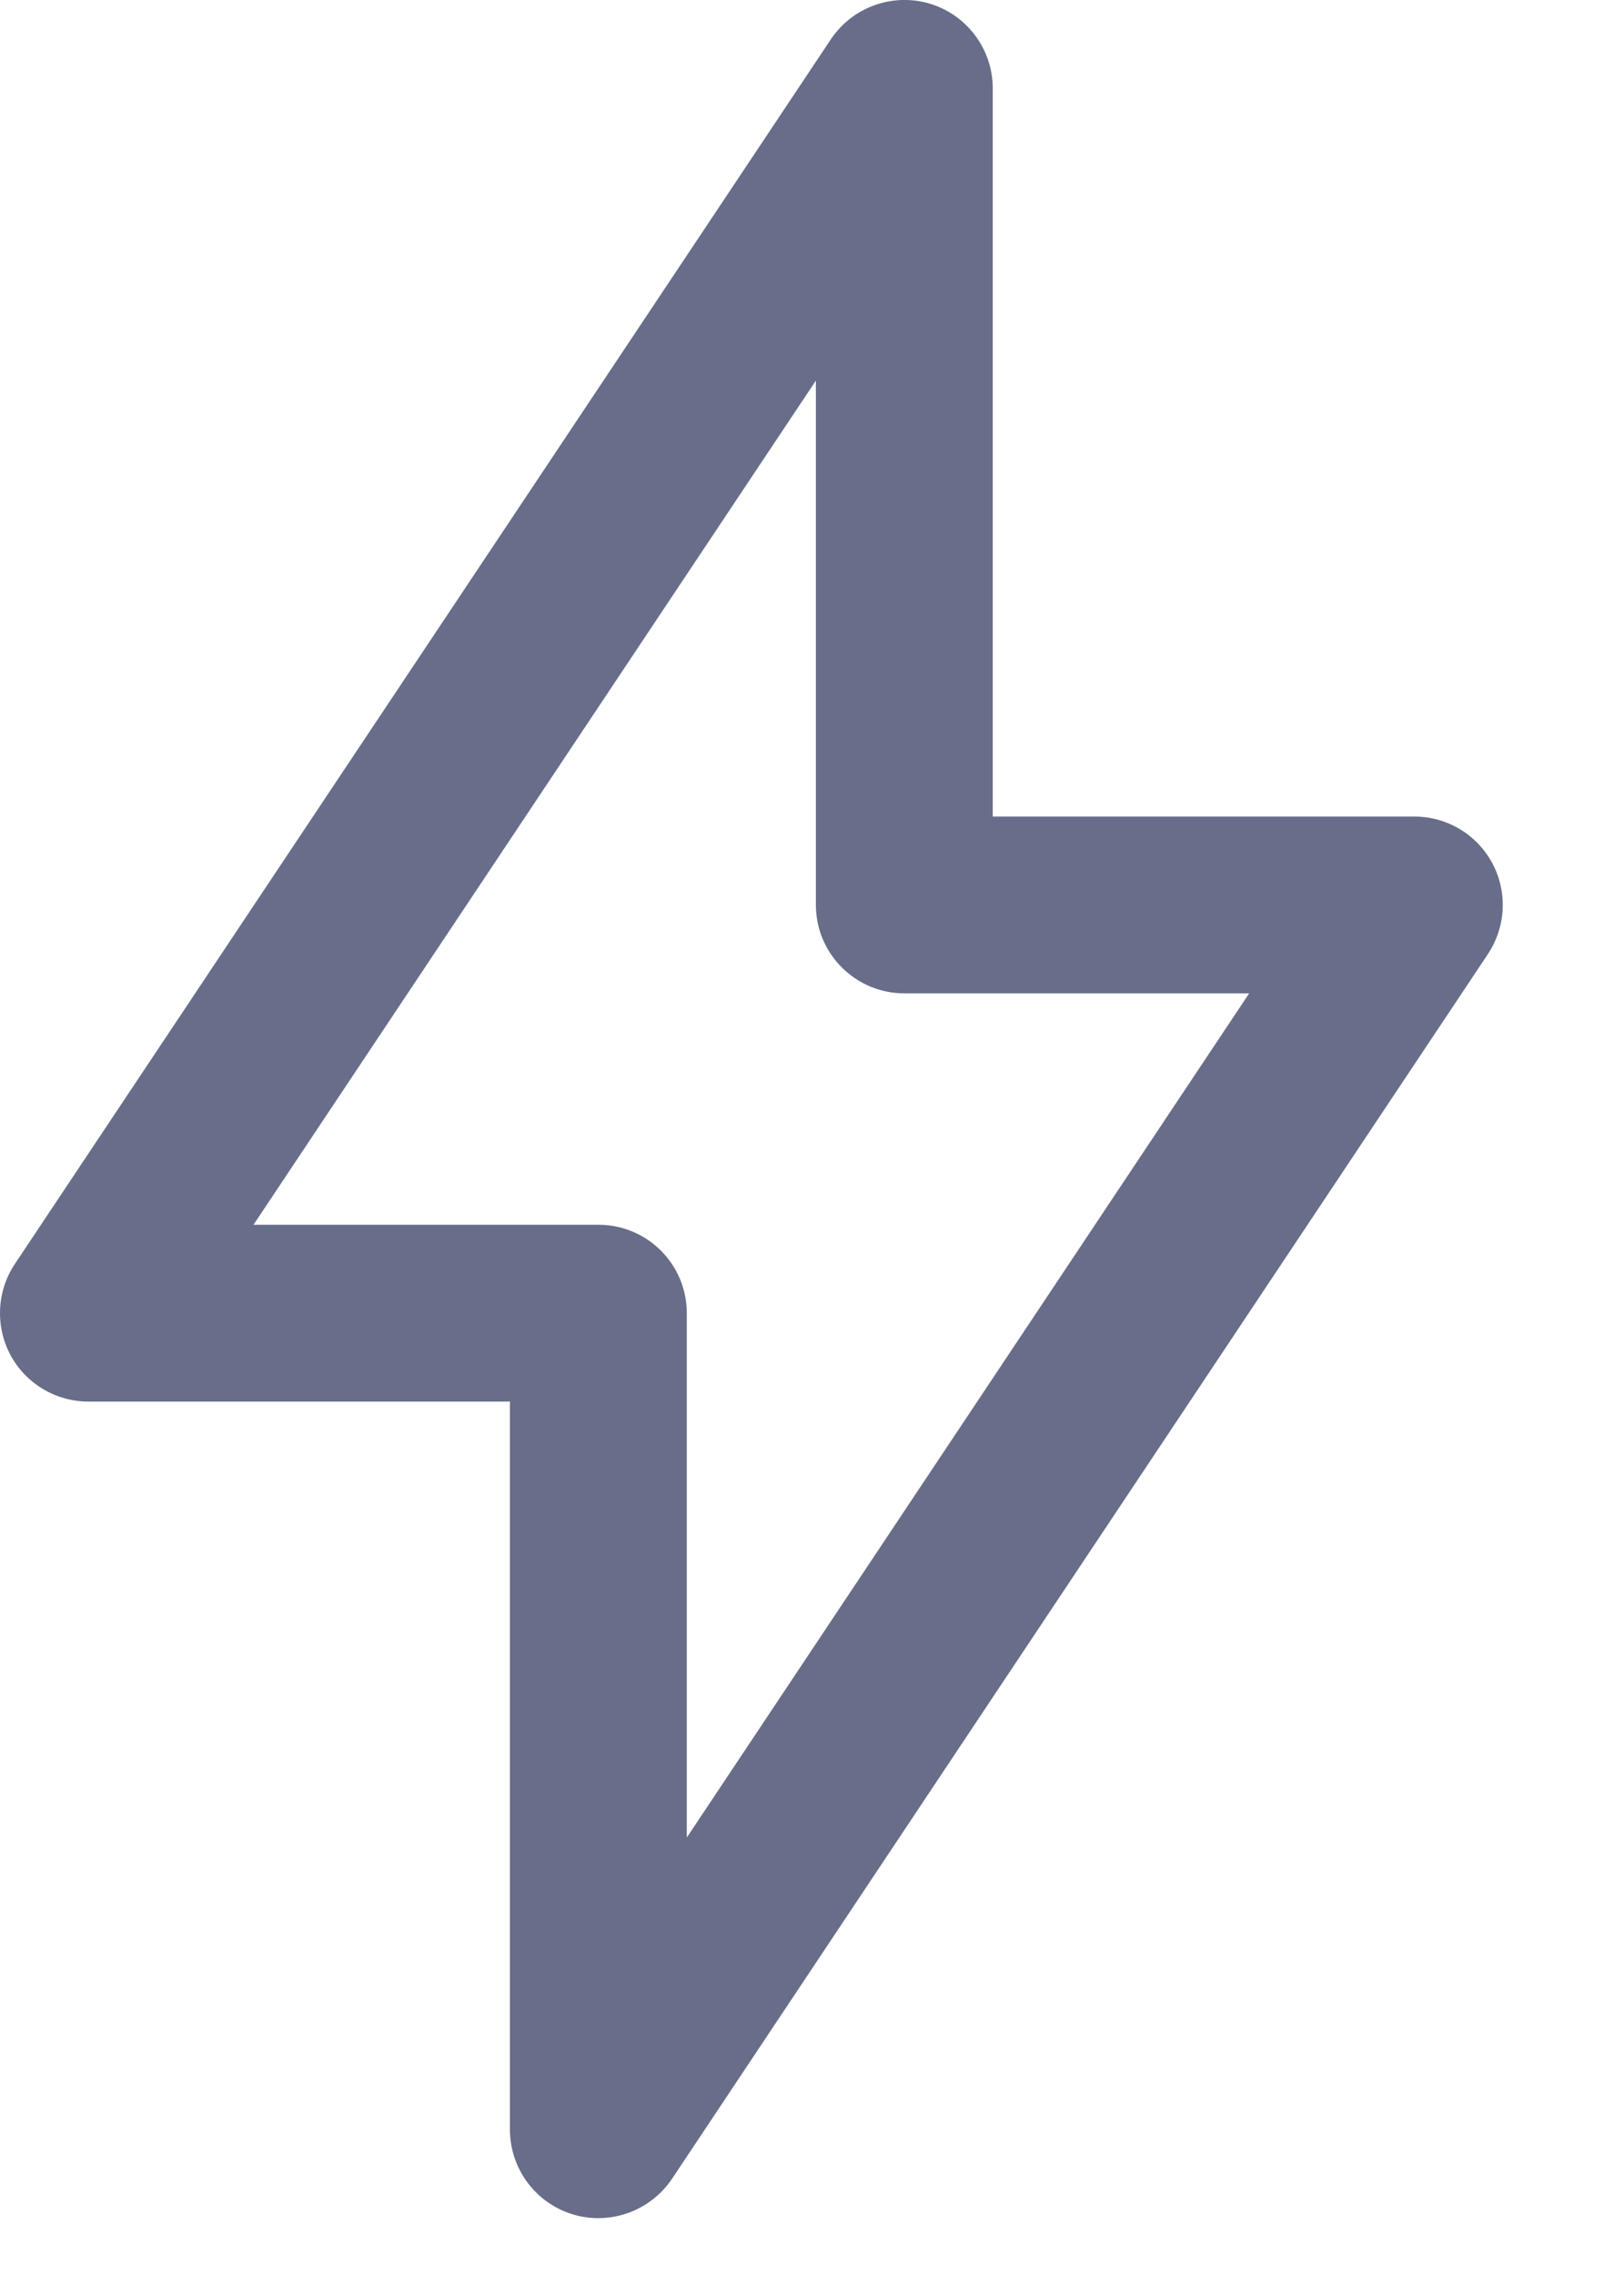 <svg width="10" height="14" viewBox="0 0 10 14" fill="none" xmlns="http://www.w3.org/2000/svg">
<path fill-rule="evenodd" clip-rule="evenodd" d="M5.727 0.023C5.956 0.093 6.113 0.304 6.113 0.544V5.025H8.709C8.91 5.025 9.094 5.135 9.189 5.312C9.284 5.489 9.273 5.704 9.162 5.871L4.138 13.408C4.004 13.607 3.756 13.696 3.527 13.627C3.297 13.557 3.14 13.345 3.14 13.105V8.625H0.544C0.344 8.625 0.159 8.515 0.064 8.338C-0.03 8.161 -0.02 7.946 0.091 7.779L5.116 0.242C5.249 0.043 5.497 -0.046 5.727 0.023ZM1.561 7.537H3.685C3.985 7.537 4.229 7.78 4.229 8.081V11.308L7.692 6.113H5.569C5.268 6.113 5.024 5.869 5.024 5.569V2.342L1.561 7.537Z" fill="#686D89"/>
</svg>
